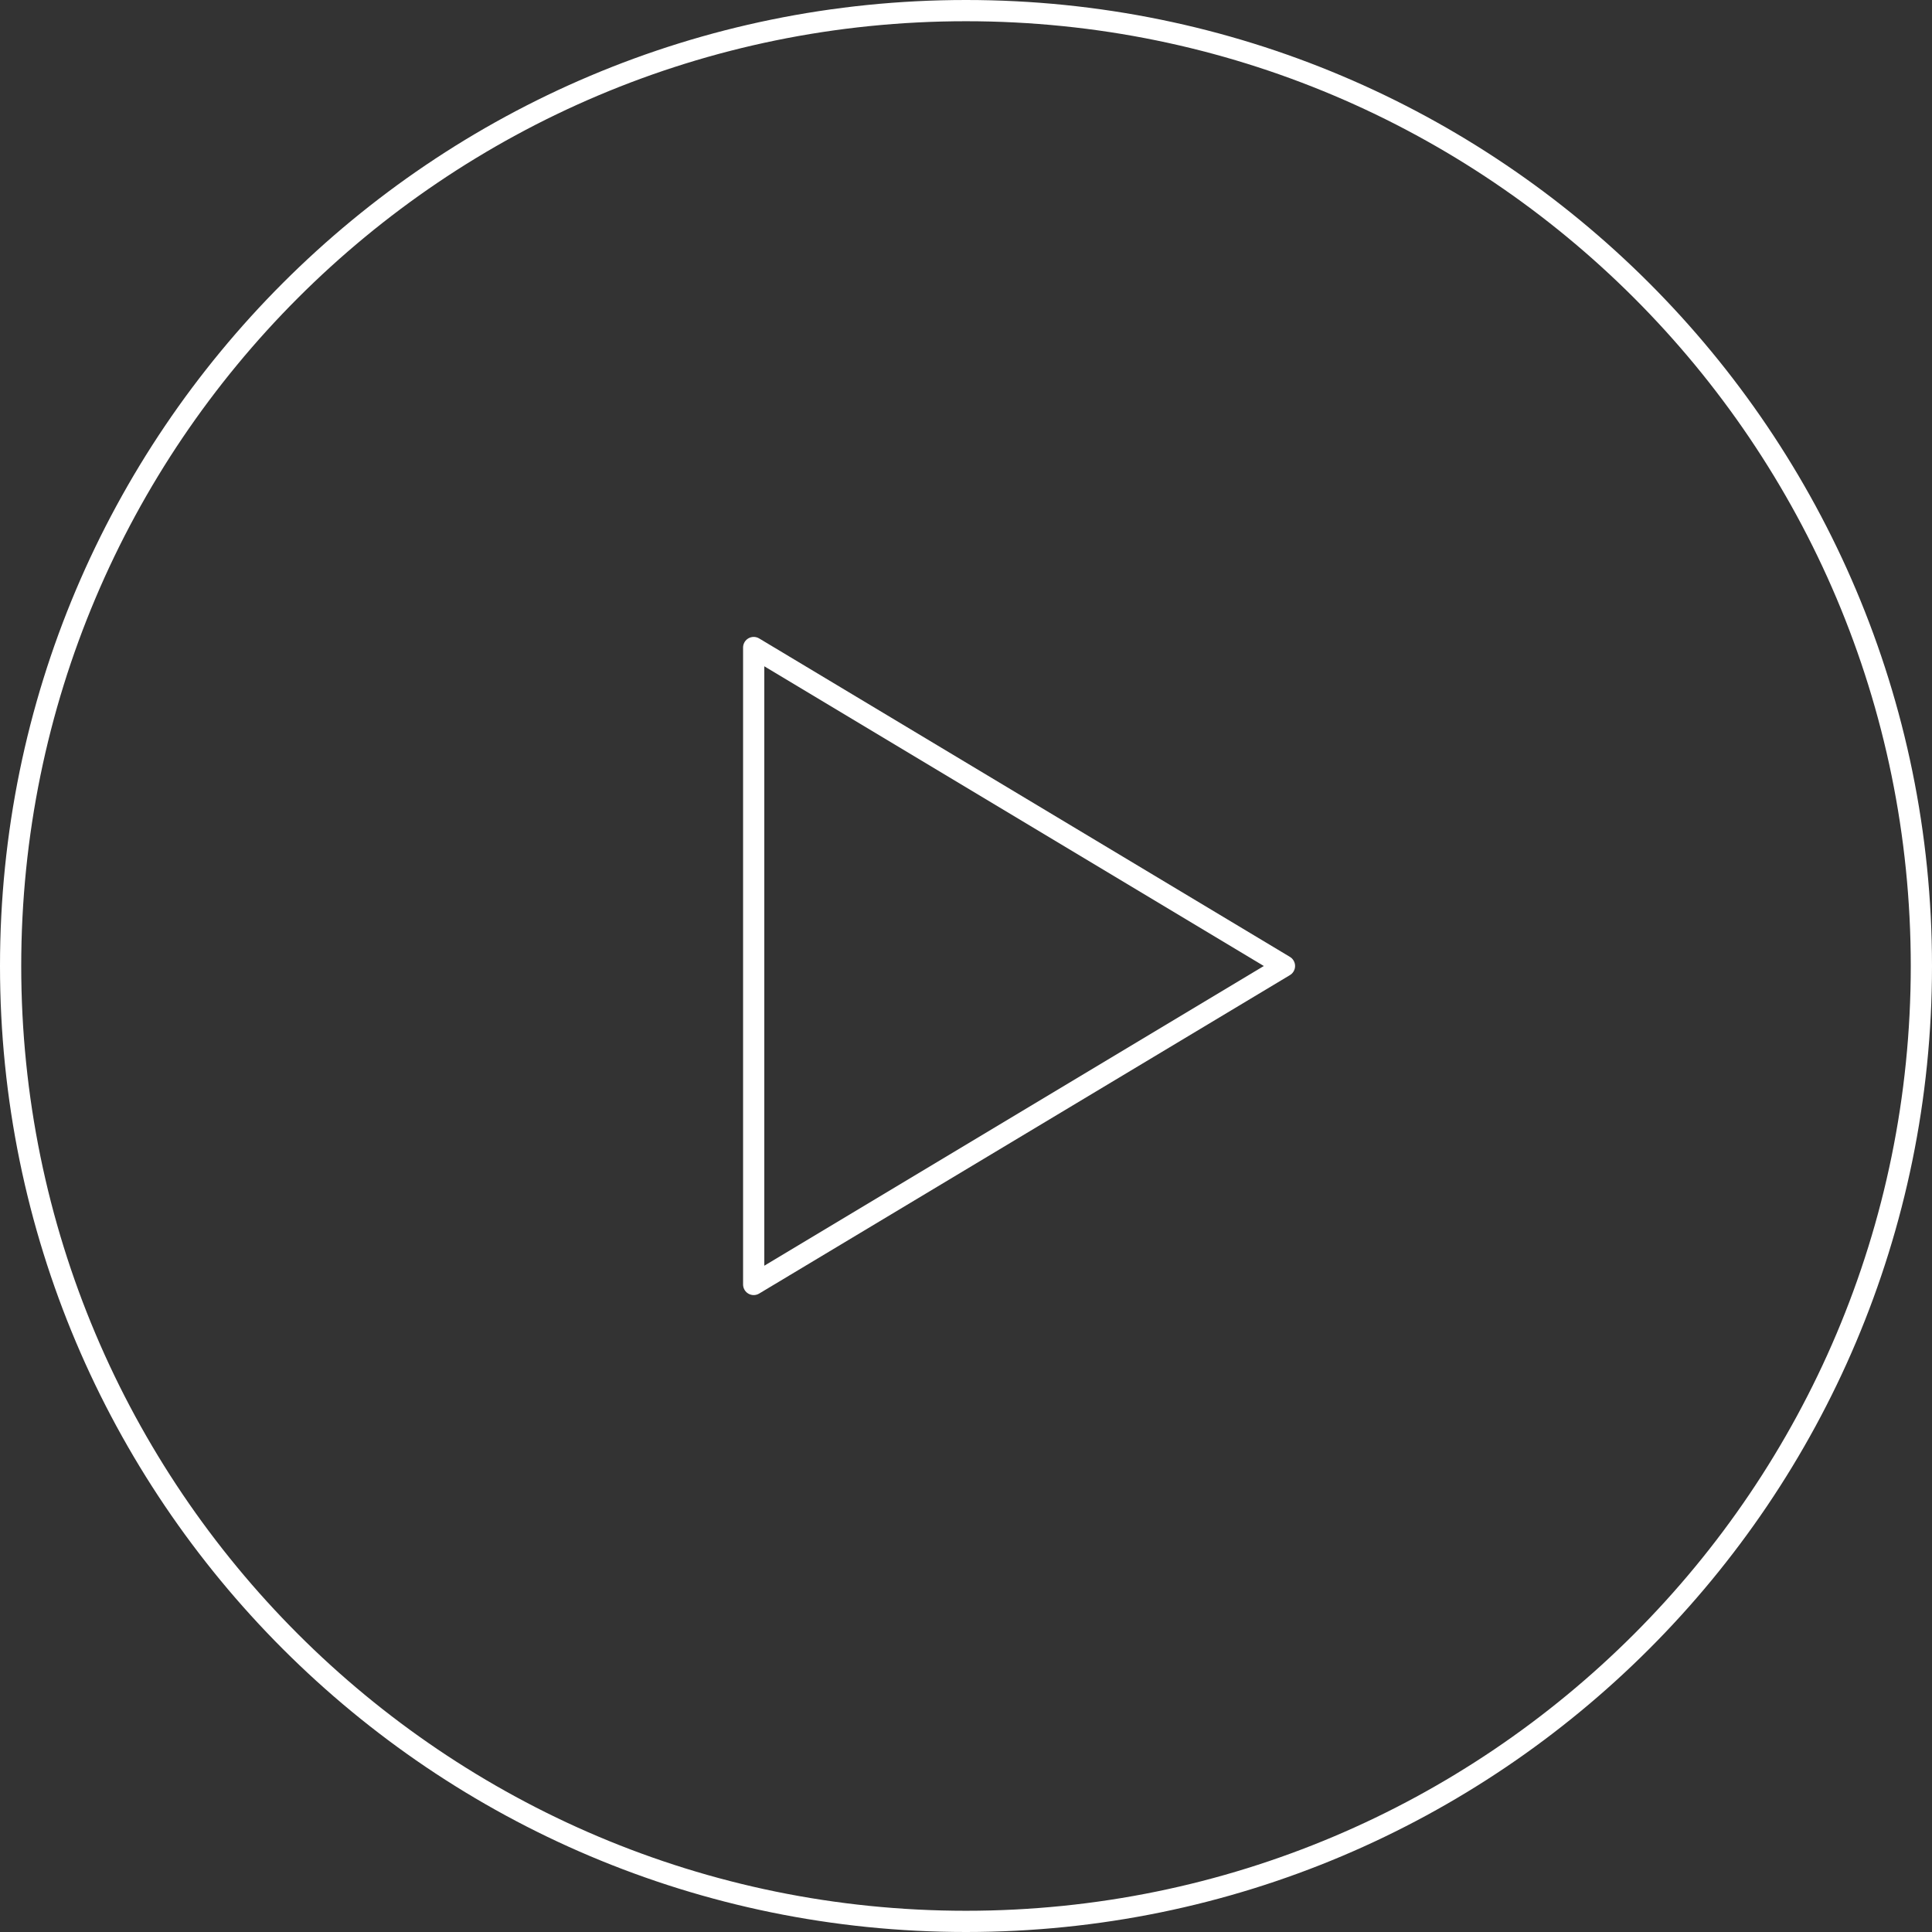 <svg width="182" height="182" viewBox="0 0 182 182" fill="none" xmlns="http://www.w3.org/2000/svg">
<rect x="0" y="0" width="182" height="182" fill="#333333" stroke="none"/>
<path d="M1 91C1 140.706 41.294 181 91 181C140.706 181 181 140.706 181 91C181 41.294 140.706 1 91 1C41.294 1 1 41.294 1 91Z" stroke="white" stroke-width="2" stroke-linecap="round" stroke-linejoin="round"/>
<path d="M71 121V61L121 91L71 121Z" stroke="white" stroke-width="2" stroke-linecap="round" stroke-linejoin="round"/>
</svg>
